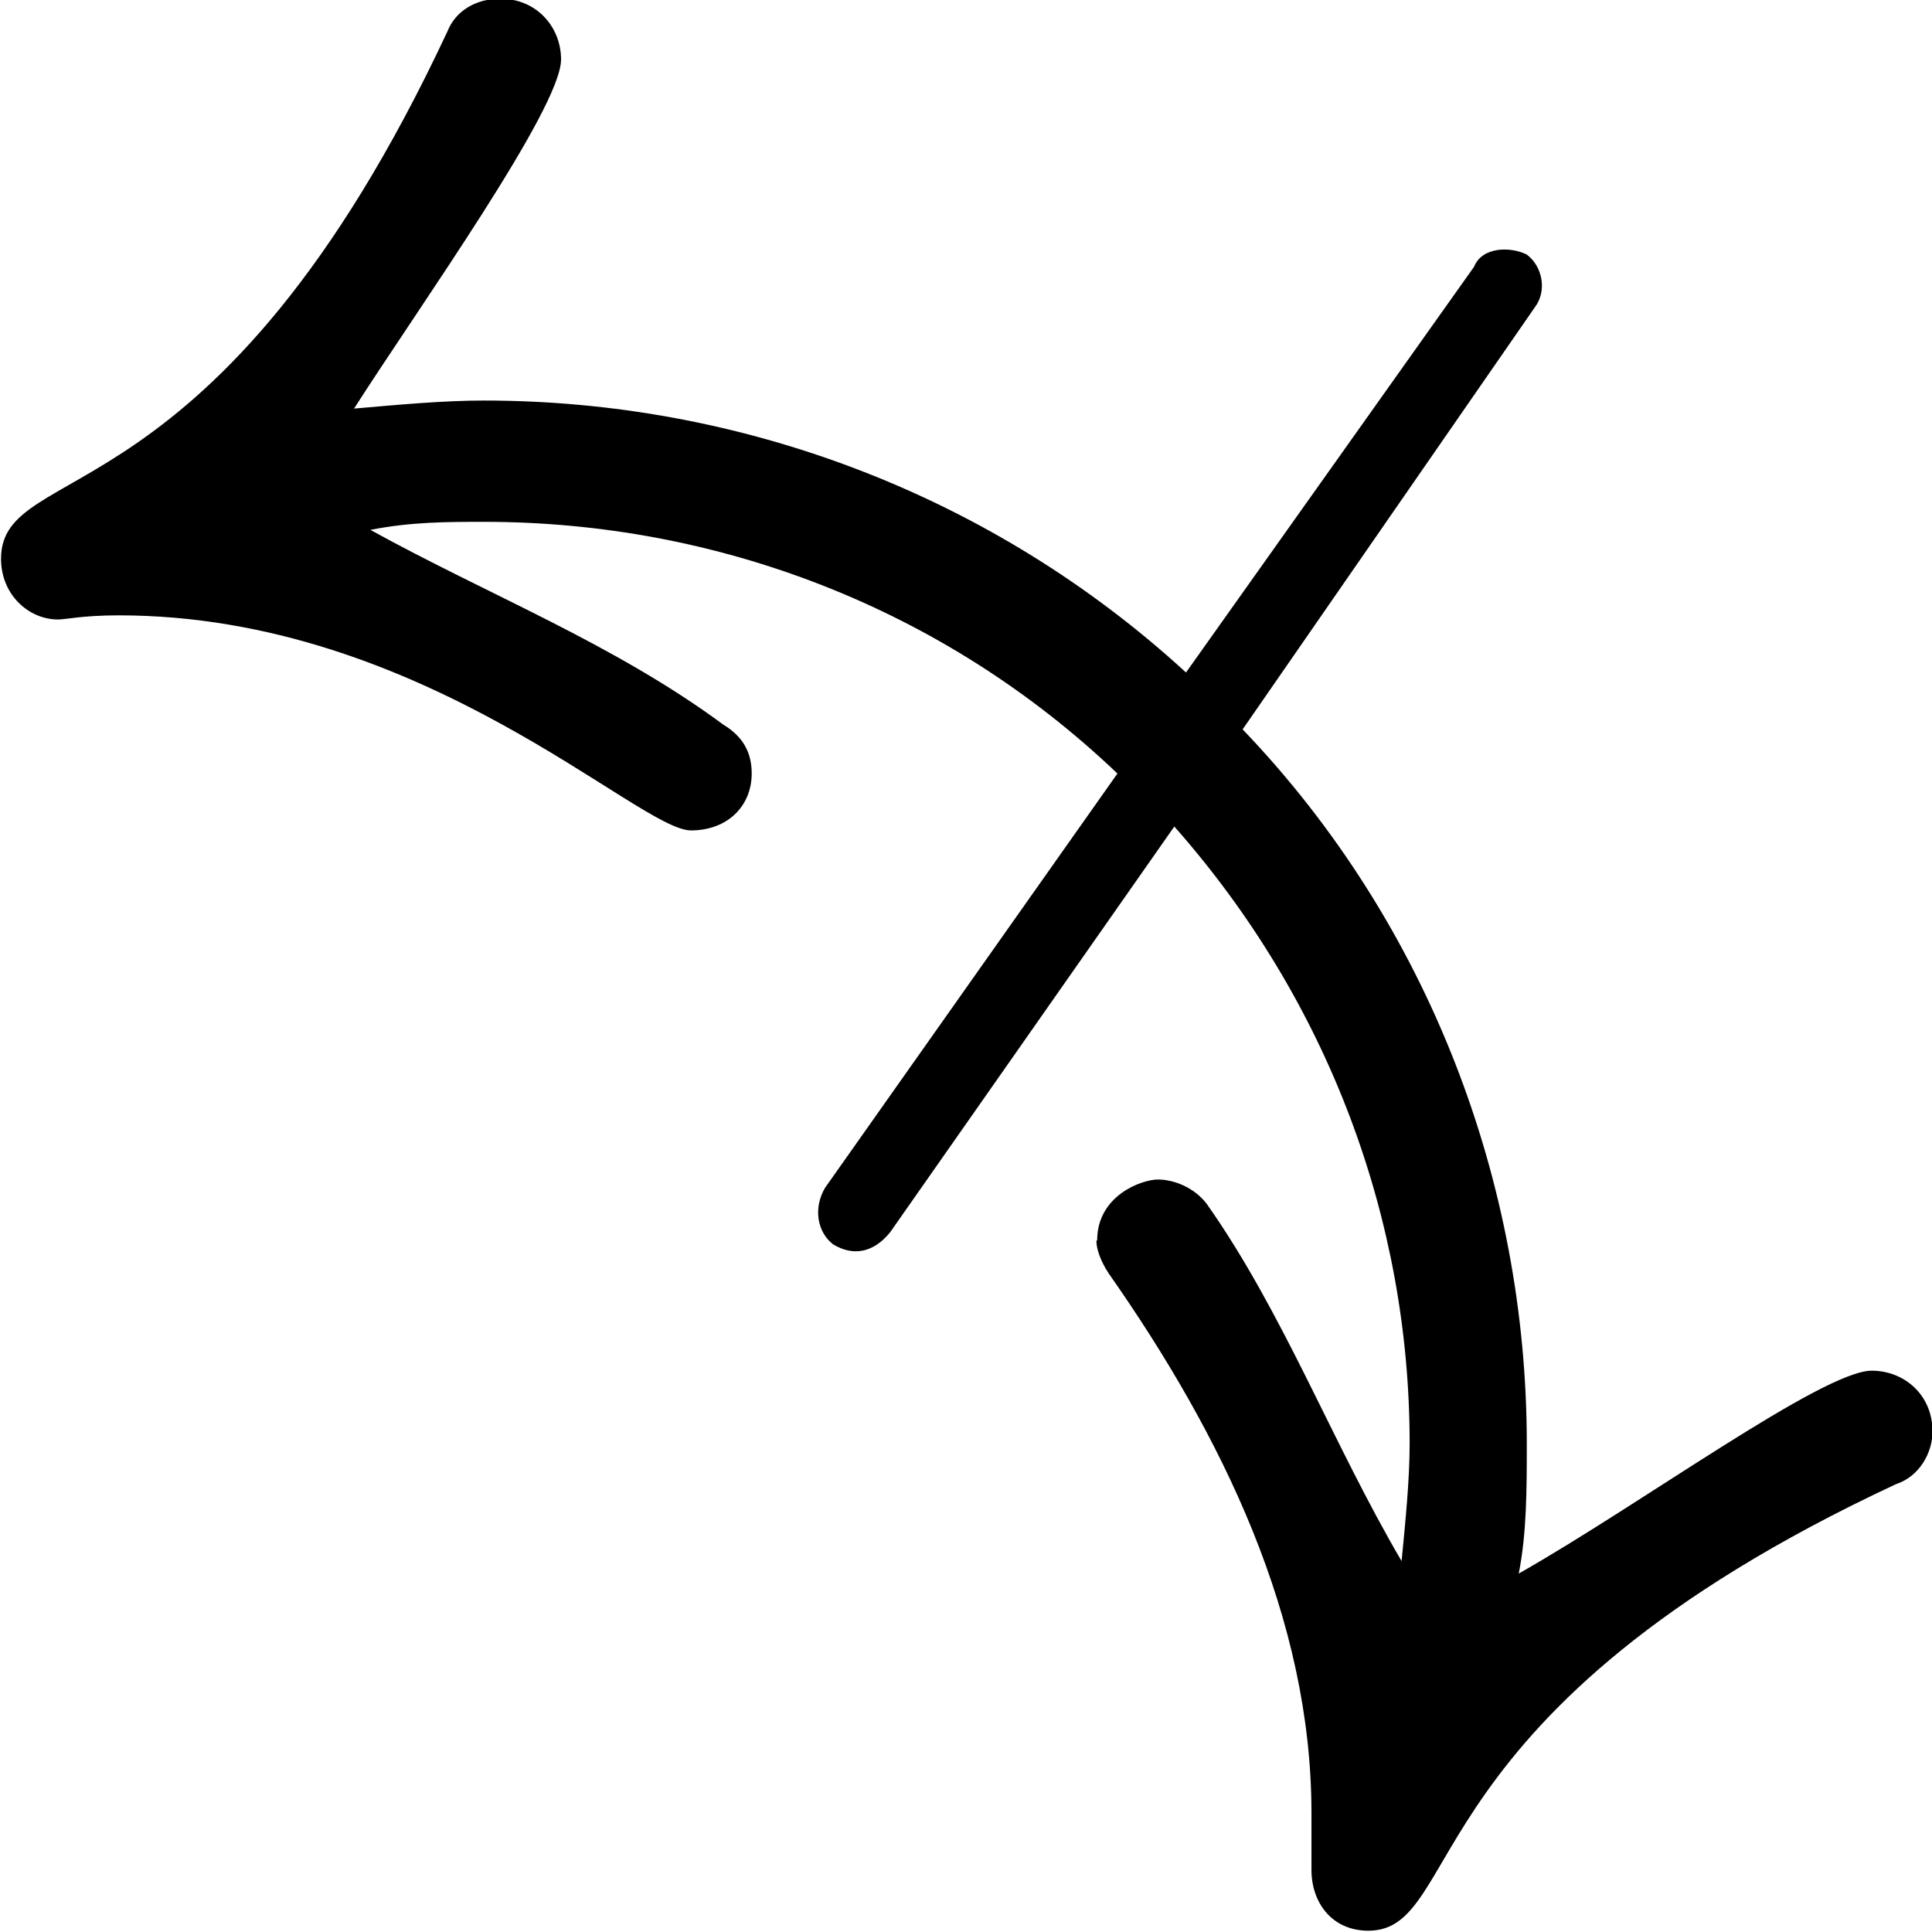 <?xml version="1.0" encoding="UTF-8"?>
<svg fill="#000000" version="1.1" viewBox="0 0 7.438 7.438" xmlns="http://www.w3.org/2000/svg" xmlns:xlink="http://www.w3.org/1999/xlink">
<defs>
<g id="a">
<path d="m5.219-1.328c0 0.031 0.016 0.078 0.047 0.125 0.438 0.625 0.781 1.328 0.781 2.078v0.219c0 0.125 0.078 0.234 0.219 0.234 0.375 0 0.156-0.844 2.031-1.719 0.094-0.031 0.141-0.125 0.141-0.203 0-0.141-0.109-0.234-0.234-0.234-0.188 0-0.891 0.516-1.359 0.781 0.031-0.156 0.031-0.328 0.031-0.5 0-1-0.375-2-1.094-2.75l1.125-1.625c0.047-0.062 0.031-0.156-0.031-0.203-0.062-0.031-0.172-0.031-0.203 0.047l-1.109 1.562c-0.75-0.688-1.719-1.047-2.703-1.047-0.156 0-0.328 0.016-0.5 0.031 0.25-0.391 0.797-1.156 0.797-1.344 0-0.125-0.094-0.234-0.234-0.234-0.094 0-0.172 0.047-0.203 0.125-0.891 1.906-1.719 1.641-1.719 2.031 0 0.141 0.109 0.234 0.219 0.234 0.031 0 0.094-0.016 0.234-0.016 1.172 0 2 0.828 2.203 0.828 0.141 0 0.234-0.094 0.234-0.219 0-0.078-0.031-0.141-0.109-0.188-0.422-0.312-0.906-0.5-1.359-0.75 0.156-0.031 0.297-0.031 0.438-0.031 0.891 0 1.766 0.328 2.438 0.969l-1.125 1.594c-0.047 0.078-0.031 0.172 0.031 0.219 0.078 0.047 0.156 0.031 0.219-0.047l1.094-1.562c0.594 0.672 0.906 1.516 0.906 2.375 0 0.141-0.016 0.297-0.031 0.453-0.266-0.453-0.453-0.953-0.75-1.375-0.047-0.062-0.125-0.094-0.188-0.094s-0.234 0.062-0.234 0.234z"/>
</g>
</defs>
<g transform="translate(-149.71 -128.66)">
<use x="148.712" y="134.765" xlink:href="#a"/>
</g>
</svg>
